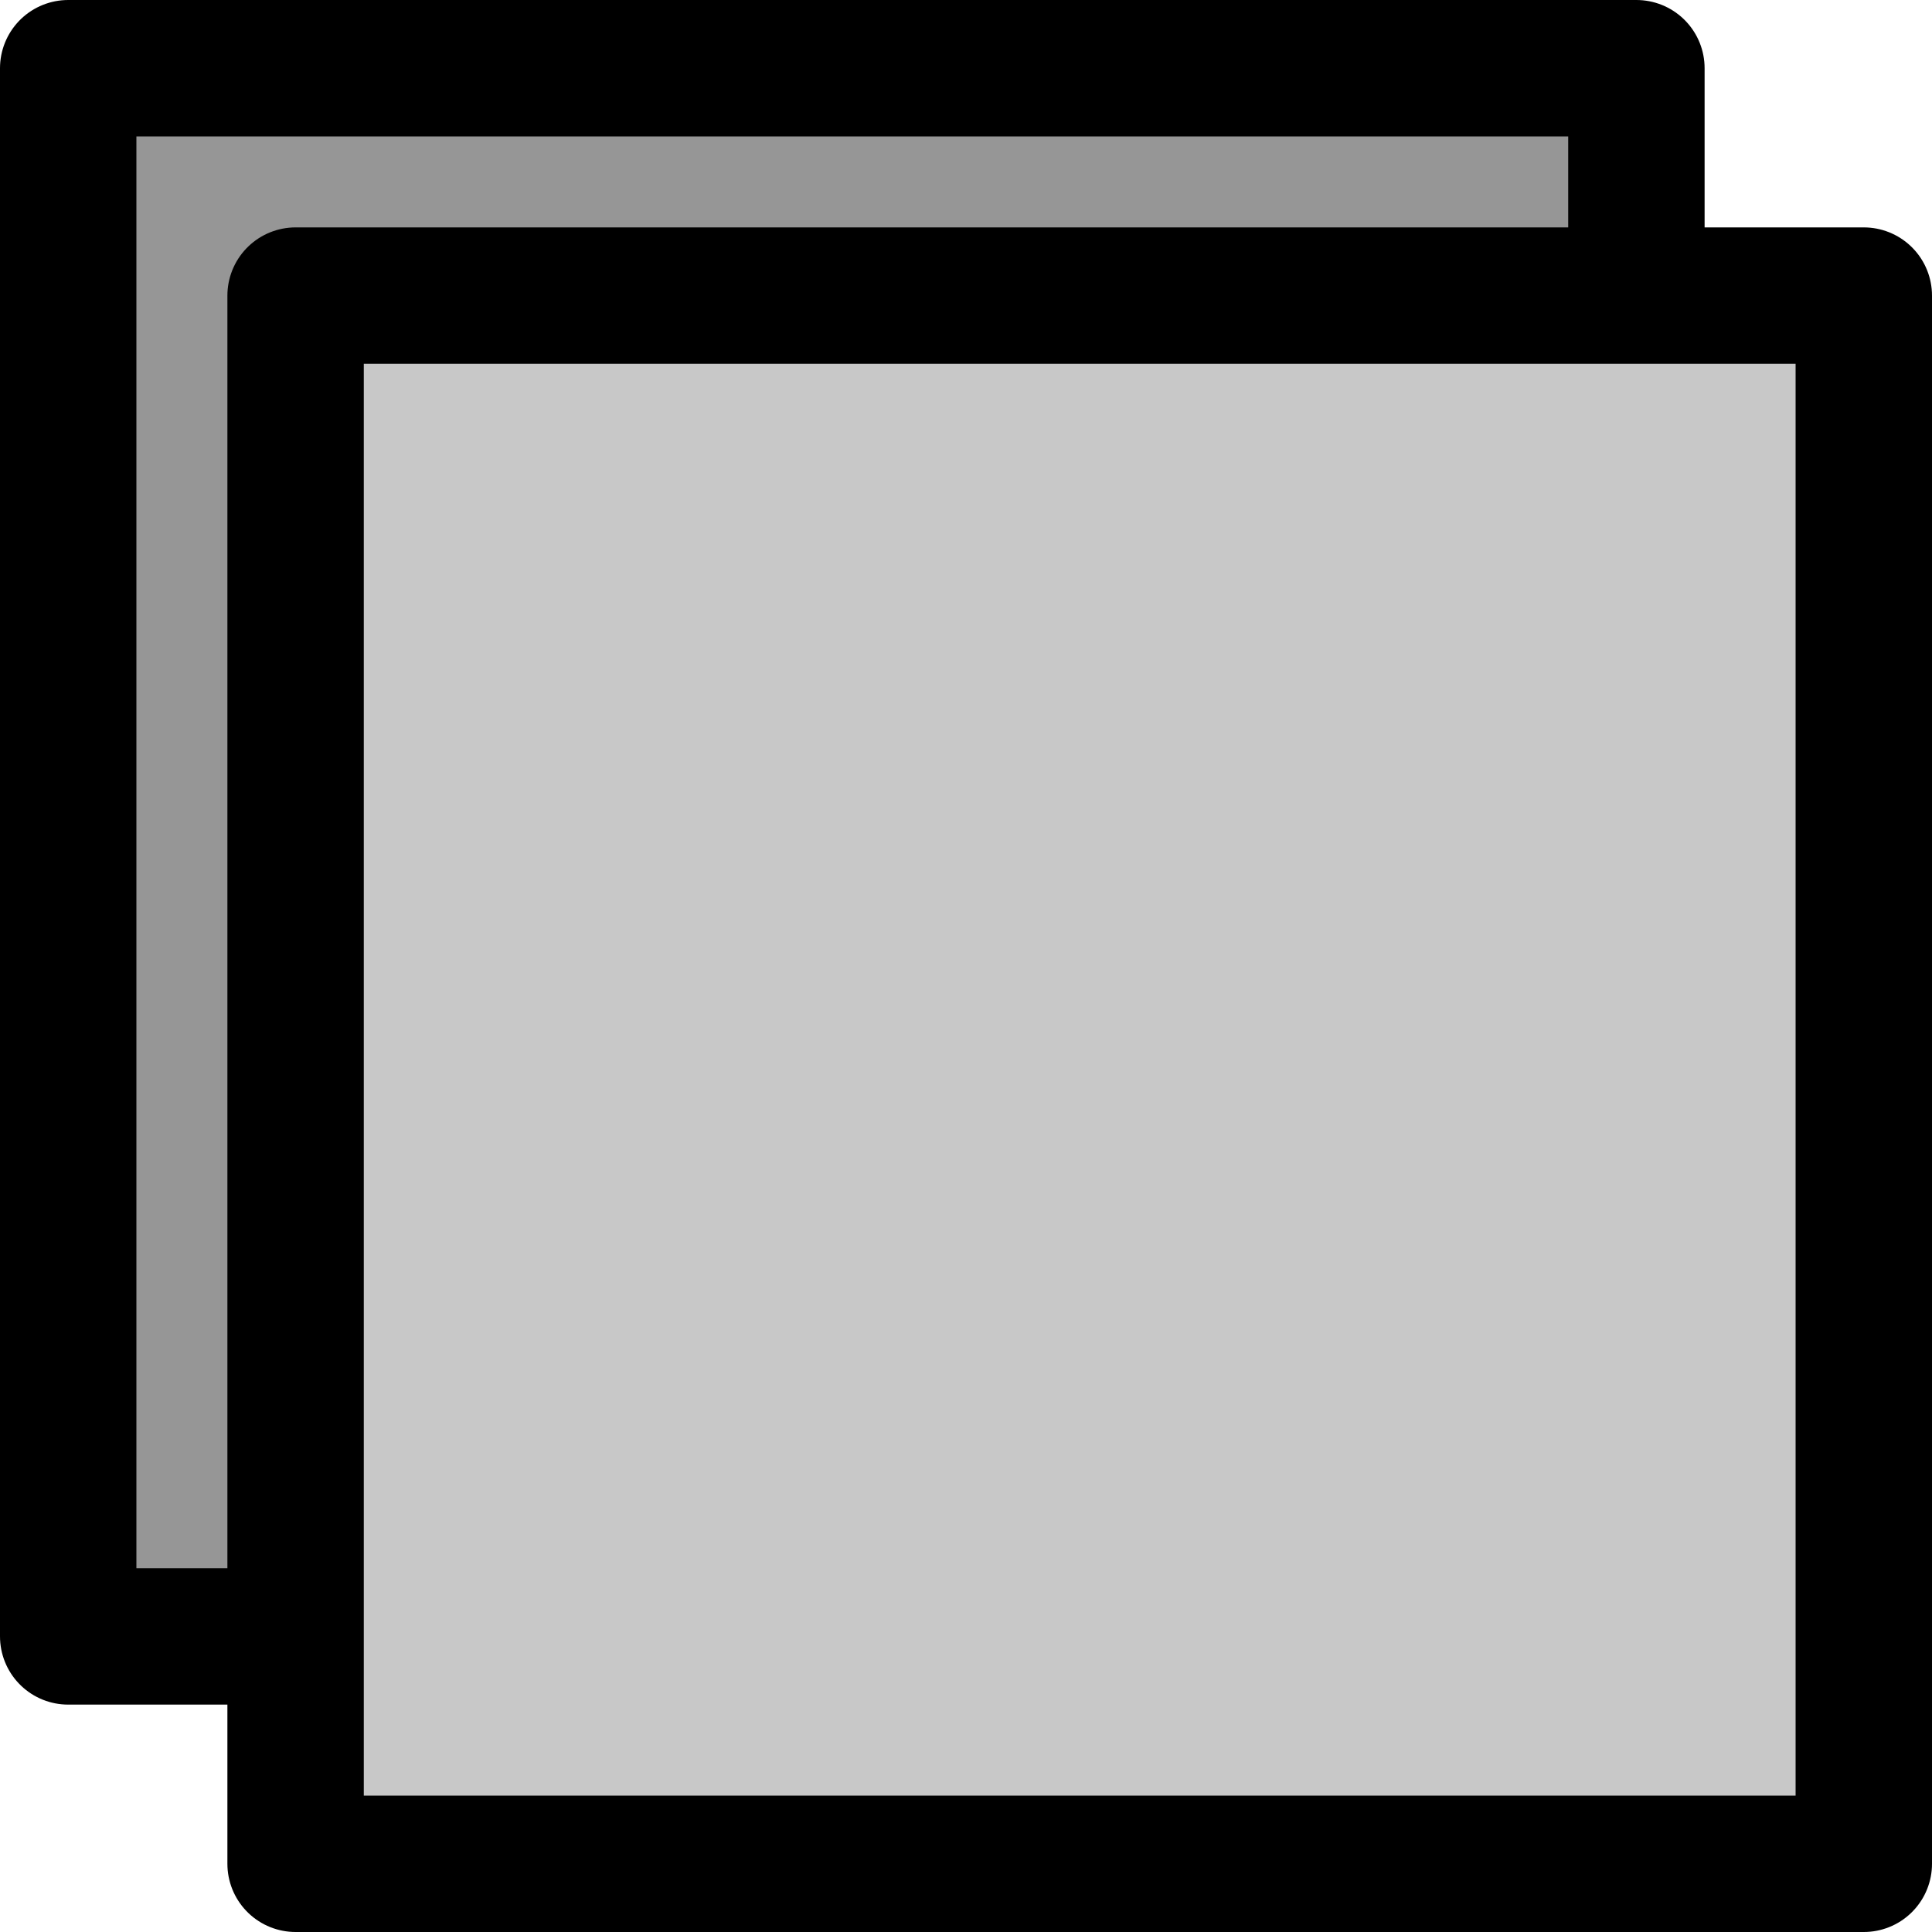 <?xml version="1.0" encoding="UTF-8" standalone="no"?>
<!-- Created with Inkscape (http://www.inkscape.org/) -->

<svg
   xmlns:dc="http://purl.org/dc/elements/1.1/"
   xmlns:cc="http://creativecommons.org/ns#"
   xmlns:rdf="http://www.w3.org/1999/02/22-rdf-syntax-ns#"
   xmlns:svg="http://www.w3.org/2000/svg"
   xmlns="http://www.w3.org/2000/svg"
   xmlns:sodipodi="http://sodipodi.sourceforge.net/DTD/sodipodi-0.dtd"
   xmlns:inkscape="http://www.inkscape.org/namespaces/inkscape"
   width="37.795"
   height="37.795"
   viewBox="0 0 10 10"
   version="1.1"
   id="svg4596"
   inkscape:version="0.92.3 (2405546, 2018-03-11)"
   sodipodi:docname="deselect_all.svg">
  <defs
     id="defs4590" />
  <sodipodi:namedview
     id="base"
     pagecolor="#ffffff"
     bordercolor="#666666"
     borderopacity="1.0"
     inkscape:pageopacity="0.0"
     inkscape:pageshadow="2"
     inkscape:zoom="9.3232645"
     inkscape:cx="9.6740698"
     inkscape:cy="21.546519"
     inkscape:document-units="mm"
     inkscape:current-layer="layer1"
     showgrid="false"
     units="px"
     inkscape:window-width="1533"
     inkscape:window-height="845"
     inkscape:window-x="67"
     inkscape:window-y="27"
     inkscape:window-maximized="1"
     inkscape:object-paths="true"
     inkscape:measure-start="21.7735,42.1526"
     inkscape:measure-end="39.1494,54.1656" />
  <g
     inkscape:label="Ebene 1"
     inkscape:groupmode="layer"
     id="layer1"
     transform="translate(-1.4901161e-7,-287)">
    <rect
       id="rect3929"
       width="8.117"
       height="8.117"
       x="-8.47"
       y="-295.47"
       style="fill:#969696;fill-opacity:1;stroke:#000000;stroke-width:0.706;stroke-linecap:round;stroke-linejoin:round;stroke-miterlimit:4;stroke-dasharray:none;stroke-opacity:1"
       transform="scale(-1)" />
    <rect
       id="rect3929-6"
       width="8.117"
       height="8.117"
       x="1.53"
       y="288.53"
       style="fill:#c8c8c8;fill-opacity:1;stroke:#000000;stroke-width:0.706;stroke-linecap:round;stroke-linejoin:round;stroke-miterlimit:4;stroke-dasharray:none;stroke-opacity:1" />
  </g>
</svg>
